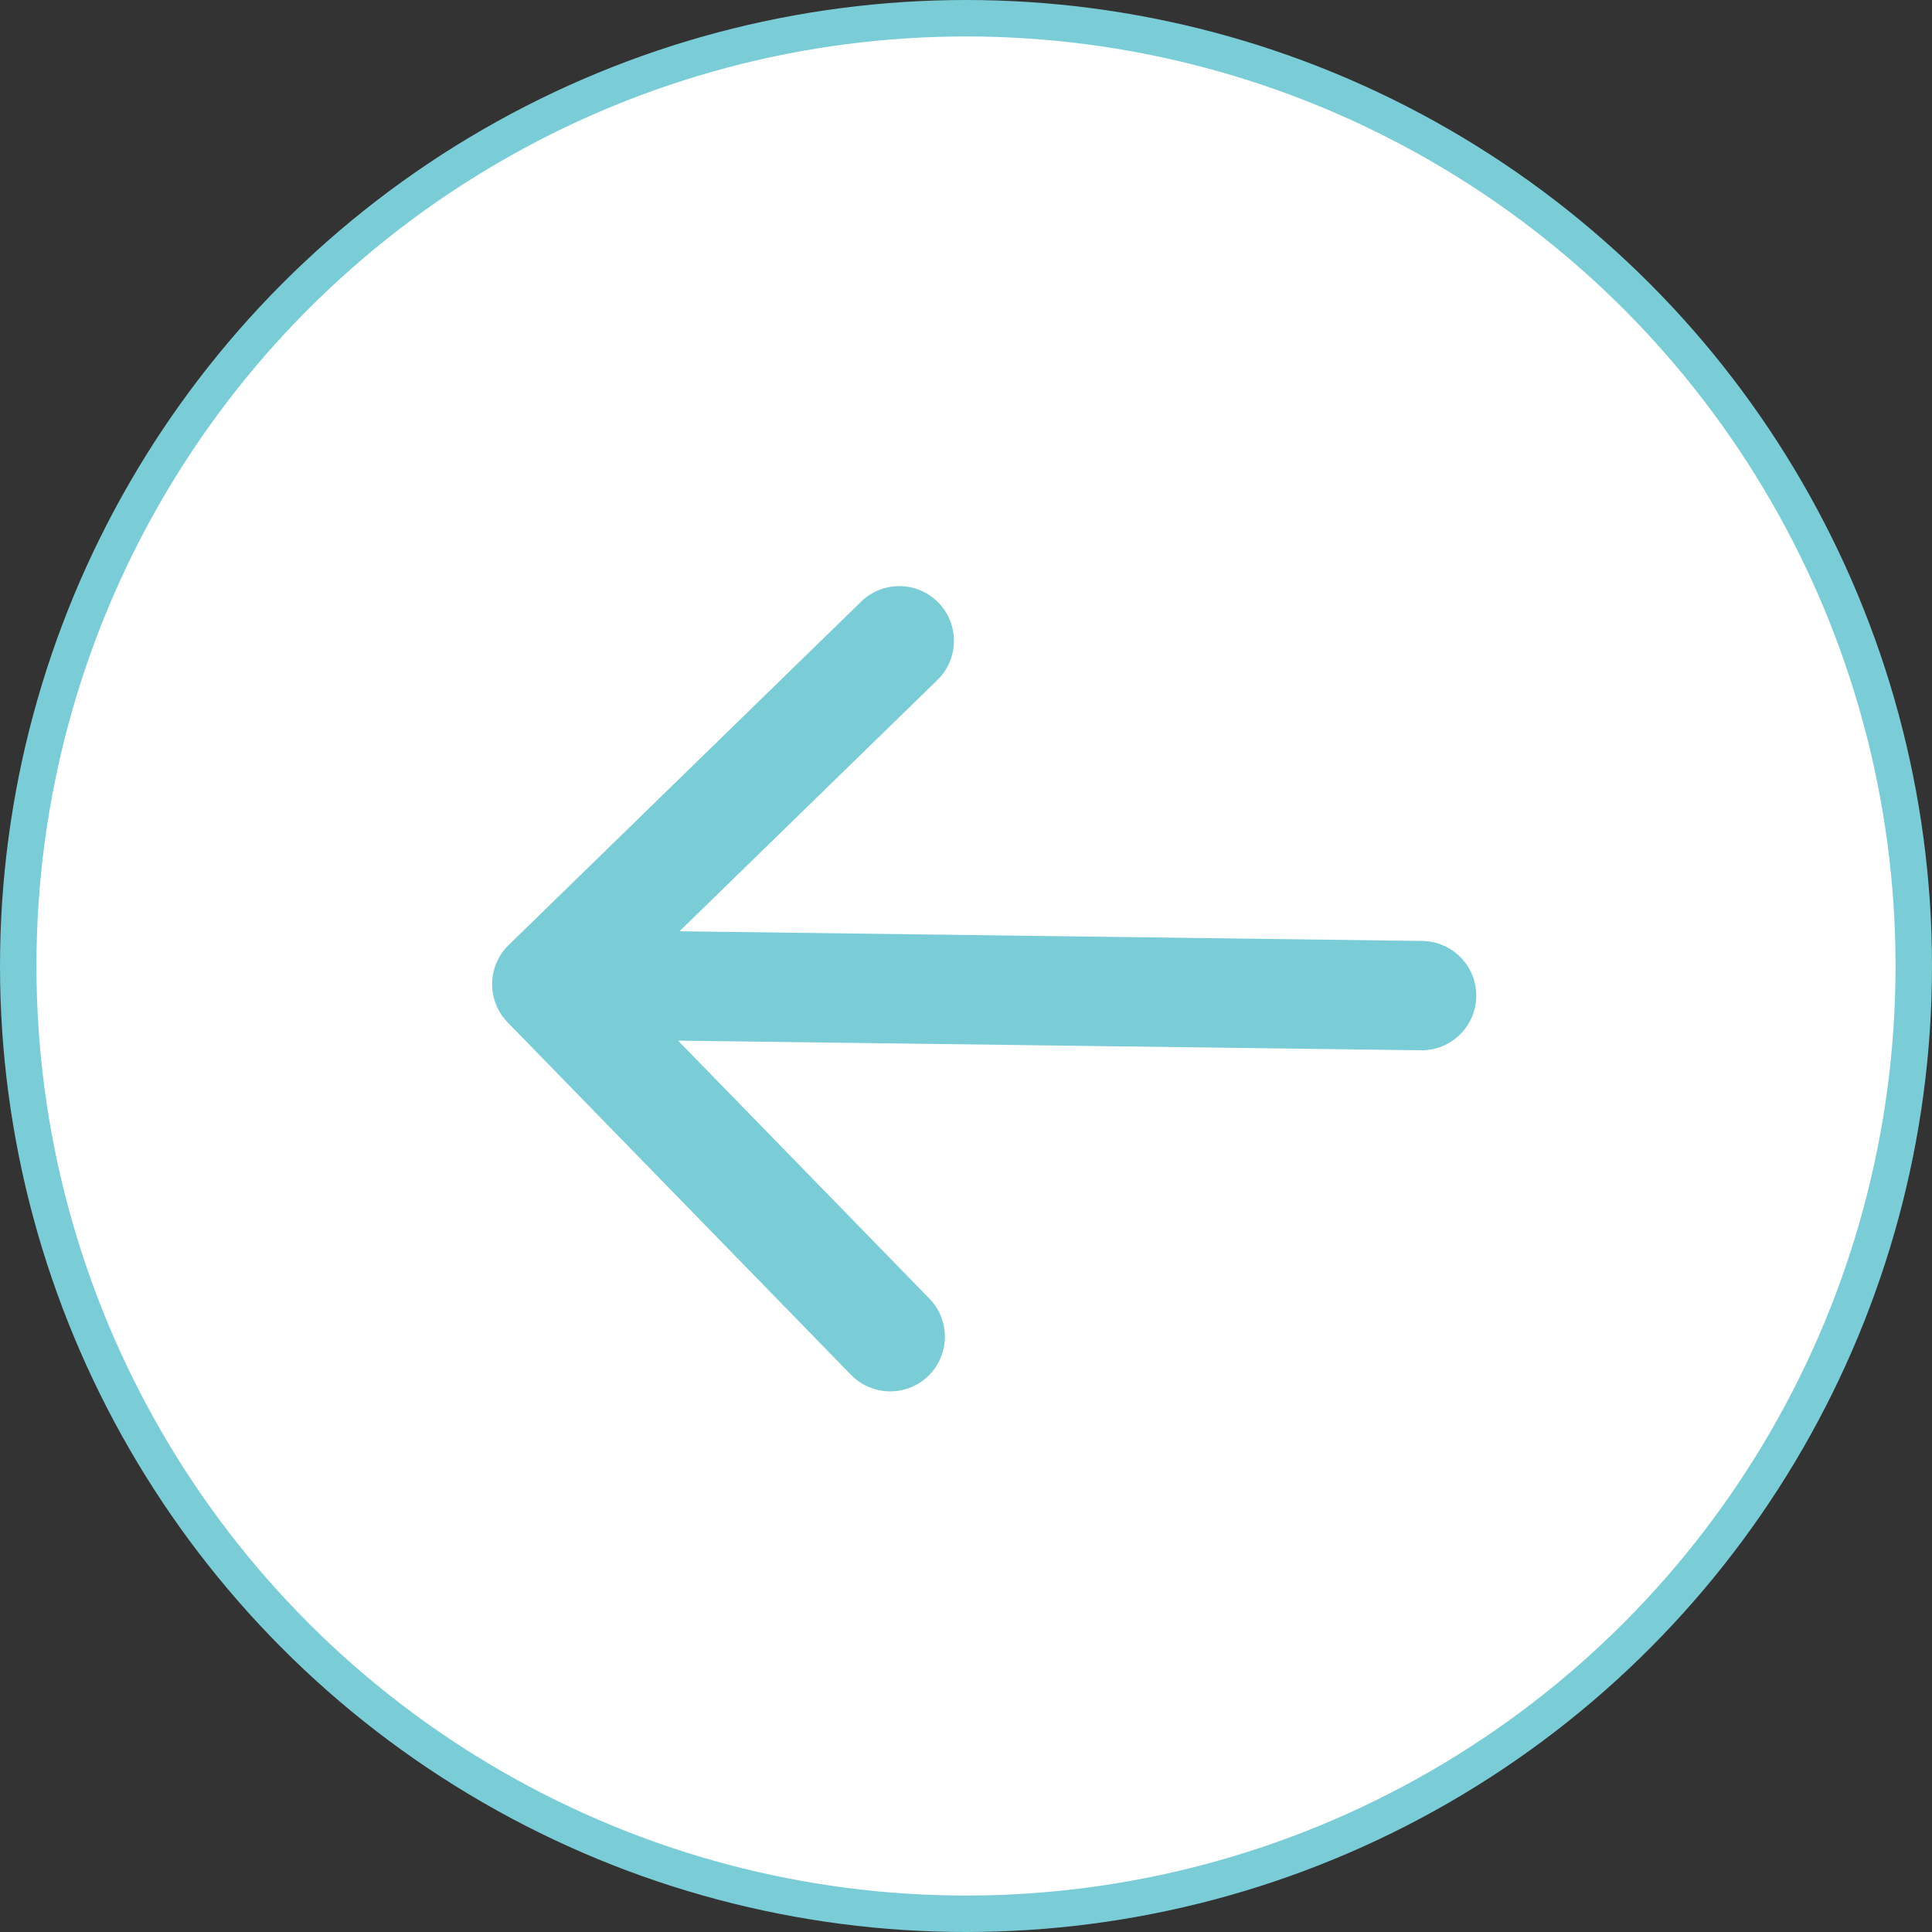 <svg width="53" height="53" viewBox="0 0 53 53" fill="none" xmlns="http://www.w3.org/2000/svg">
<rect x="0" y="0" width="53" height="53" fill="#333333" stroke="none"/>
<circle cx="26.5" cy="26.5" r="26" fill="white" stroke="#7ACDD6"/>
<path d="M38.978 28.812C39.807 28.823 40.487 28.16 40.498 27.332C40.509 26.504 39.846 25.823 39.017 25.813L38.978 28.812ZM13.953 25.926C13.36 26.504 13.348 27.453 13.926 28.047L23.346 37.716C23.924 38.309 24.874 38.322 25.468 37.744C26.061 37.166 26.073 36.216 25.495 35.623L17.121 27.028L25.716 18.654C26.309 18.075 26.322 17.126 25.744 16.532C25.166 15.939 24.216 15.927 23.623 16.505L13.953 25.926ZM39.017 25.813L15.02 25.5L14.98 28.5L38.978 28.812L39.017 25.813Z" fill="#7ACDD6"/>
</svg>
